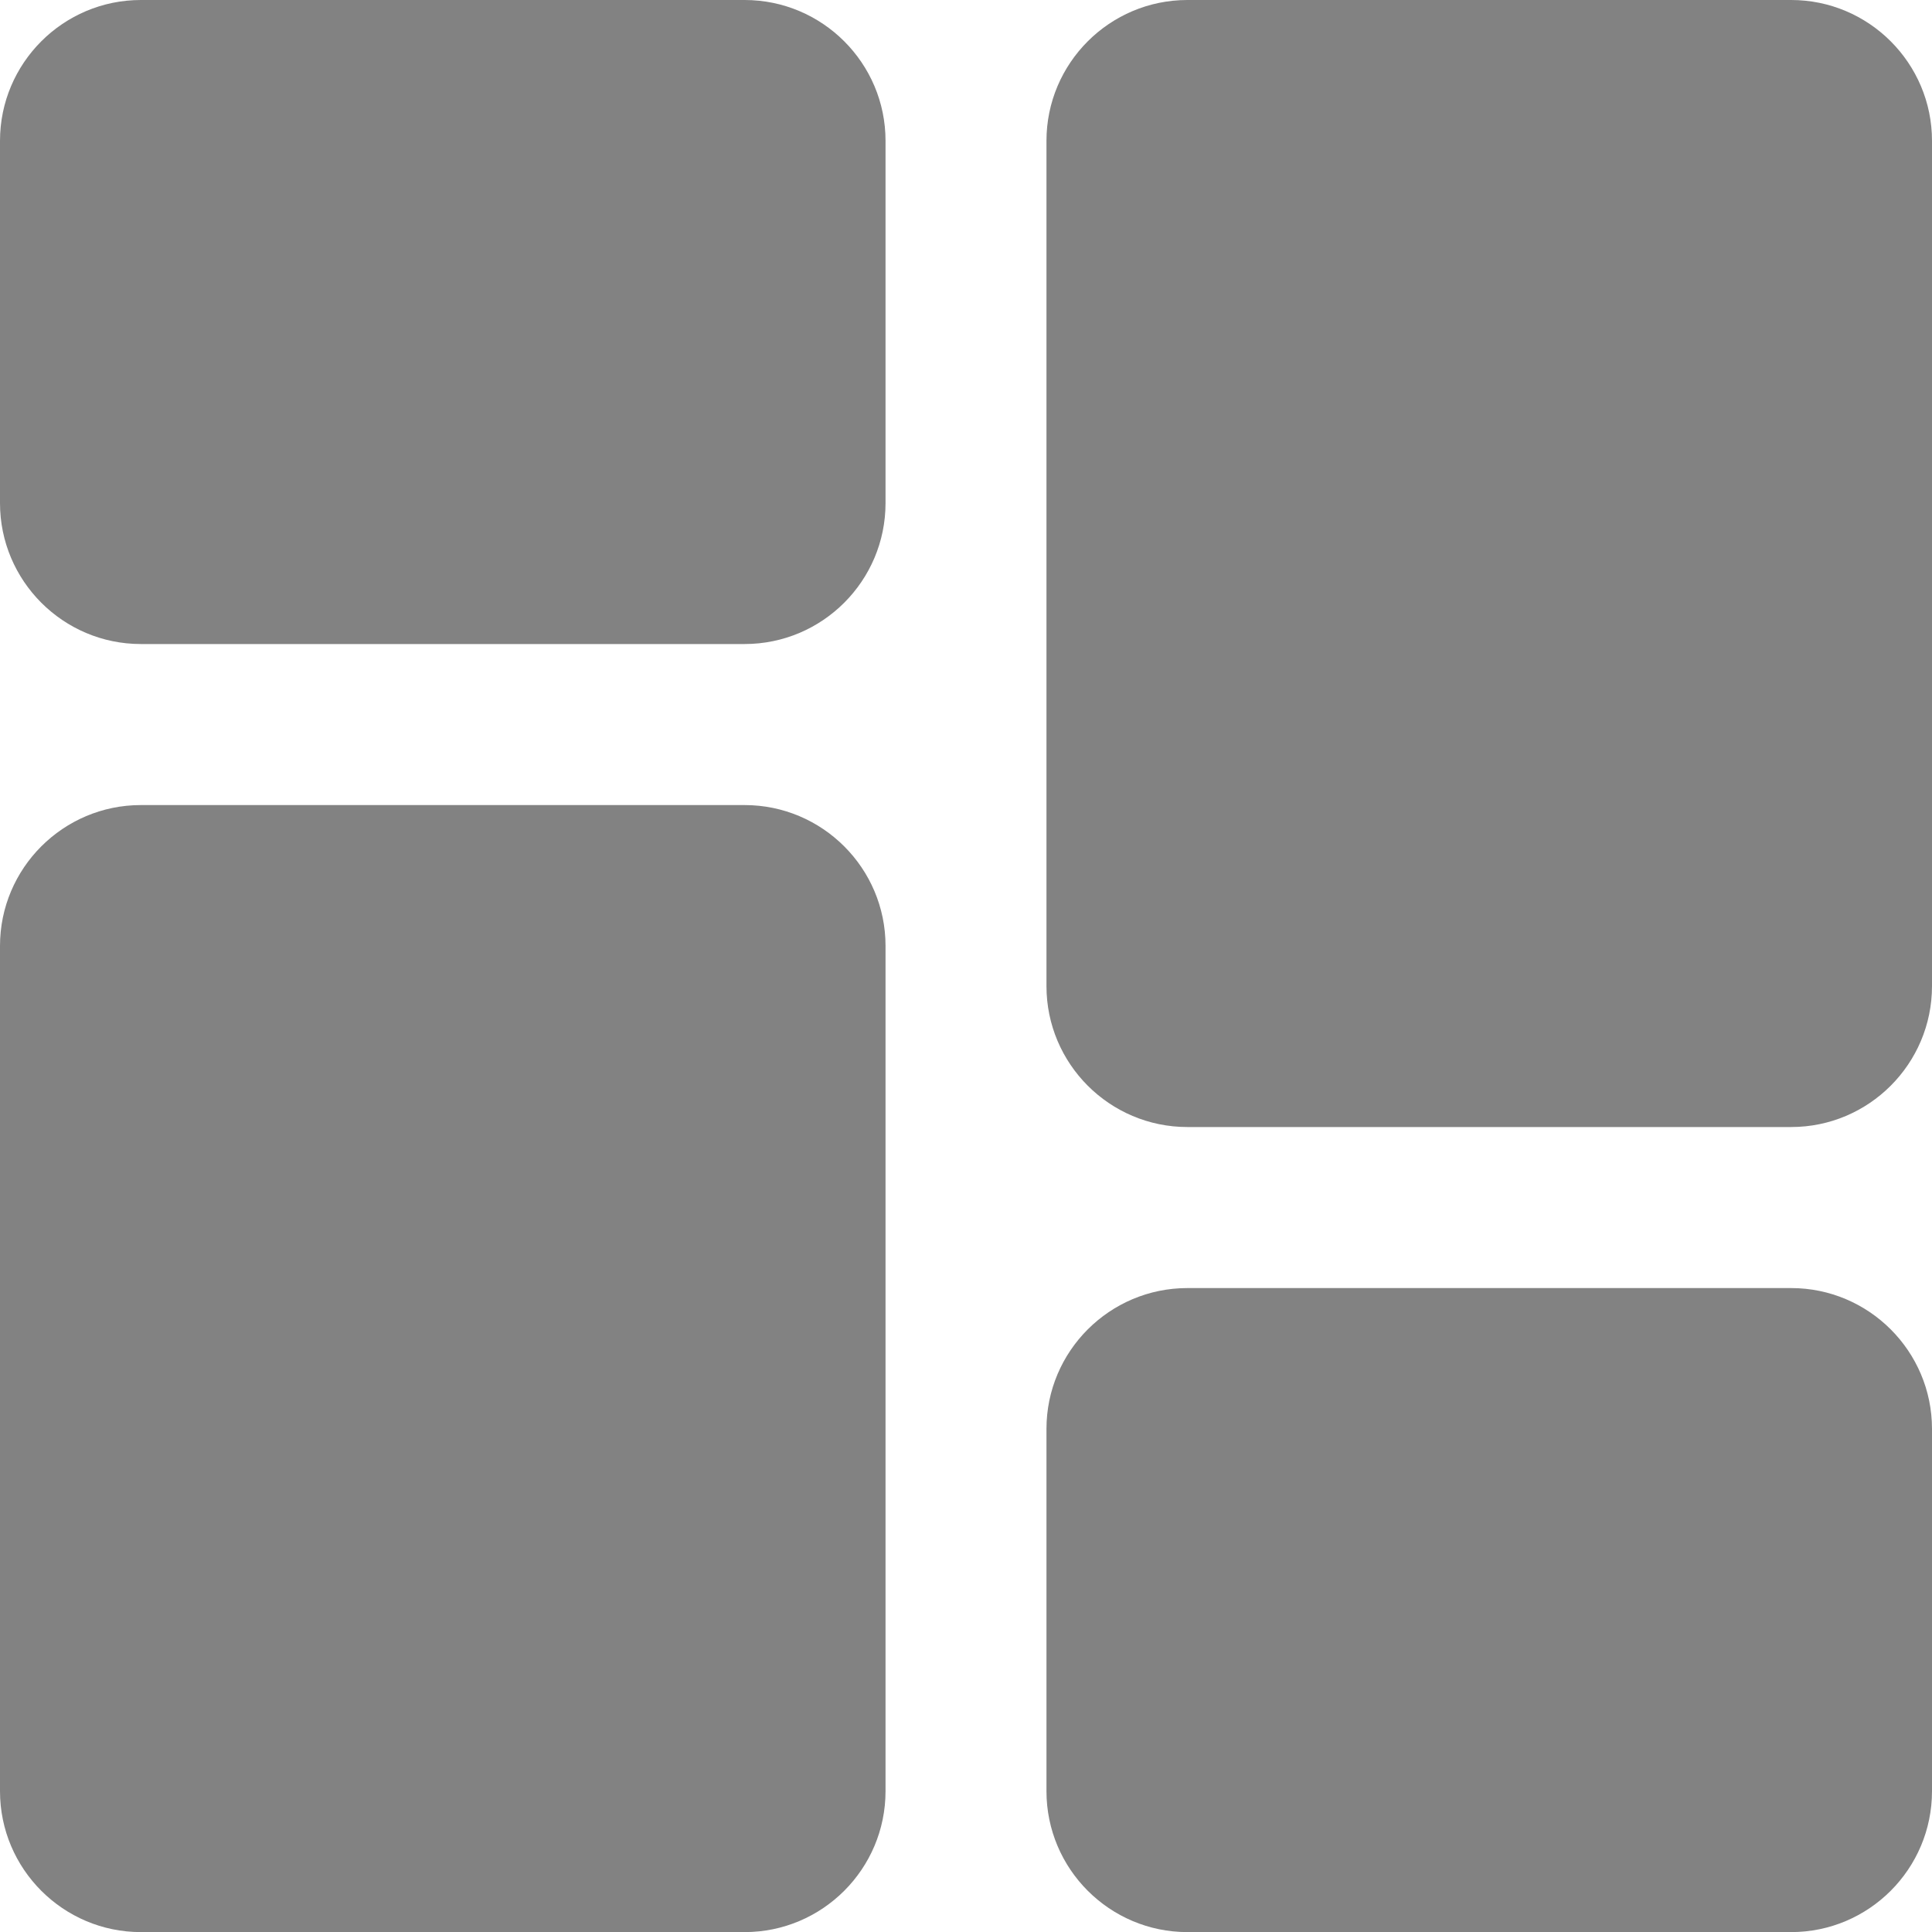 <svg width="20" height="20" viewBox="0 0 20 20" fill="none" xmlns="http://www.w3.org/2000/svg">
<path d="M7.708 0H1.458C0.654 0 0 0.654 0 1.458V5.208C0 6.013 0.654 6.667 1.458 6.667H7.708C8.513 6.667 9.167 6.013 9.167 5.208V1.458C9.167 0.654 8.513 0 7.708 0Z" fill="#828282"/>
<path d="M7.708 8.334H1.458C0.654 8.334 0 8.988 0 9.792V18.542C0 19.347 0.654 20.001 1.458 20.001H7.708C8.513 20.001 9.167 19.347 9.167 18.542V9.792C9.167 8.988 8.513 8.334 7.708 8.334Z" fill="#828282"/>
<path d="M18.542 13.334H12.292C11.487 13.334 10.833 13.988 10.833 14.792V18.542C10.833 19.347 11.487 20.001 12.292 20.001H18.542C19.346 20.001 20 19.347 20 18.542V14.792C20 13.988 19.346 13.334 18.542 13.334Z" fill="#828282"/>
<path d="M18.542 0H12.292C11.487 0 10.833 0.654 10.833 1.458V10.208C10.833 11.013 11.487 11.667 12.292 11.667H18.542C19.346 11.667 20 11.013 20 10.208V1.458C20 0.654 19.346 0 18.542 0V0Z" fill="#828282"/>
</svg>
